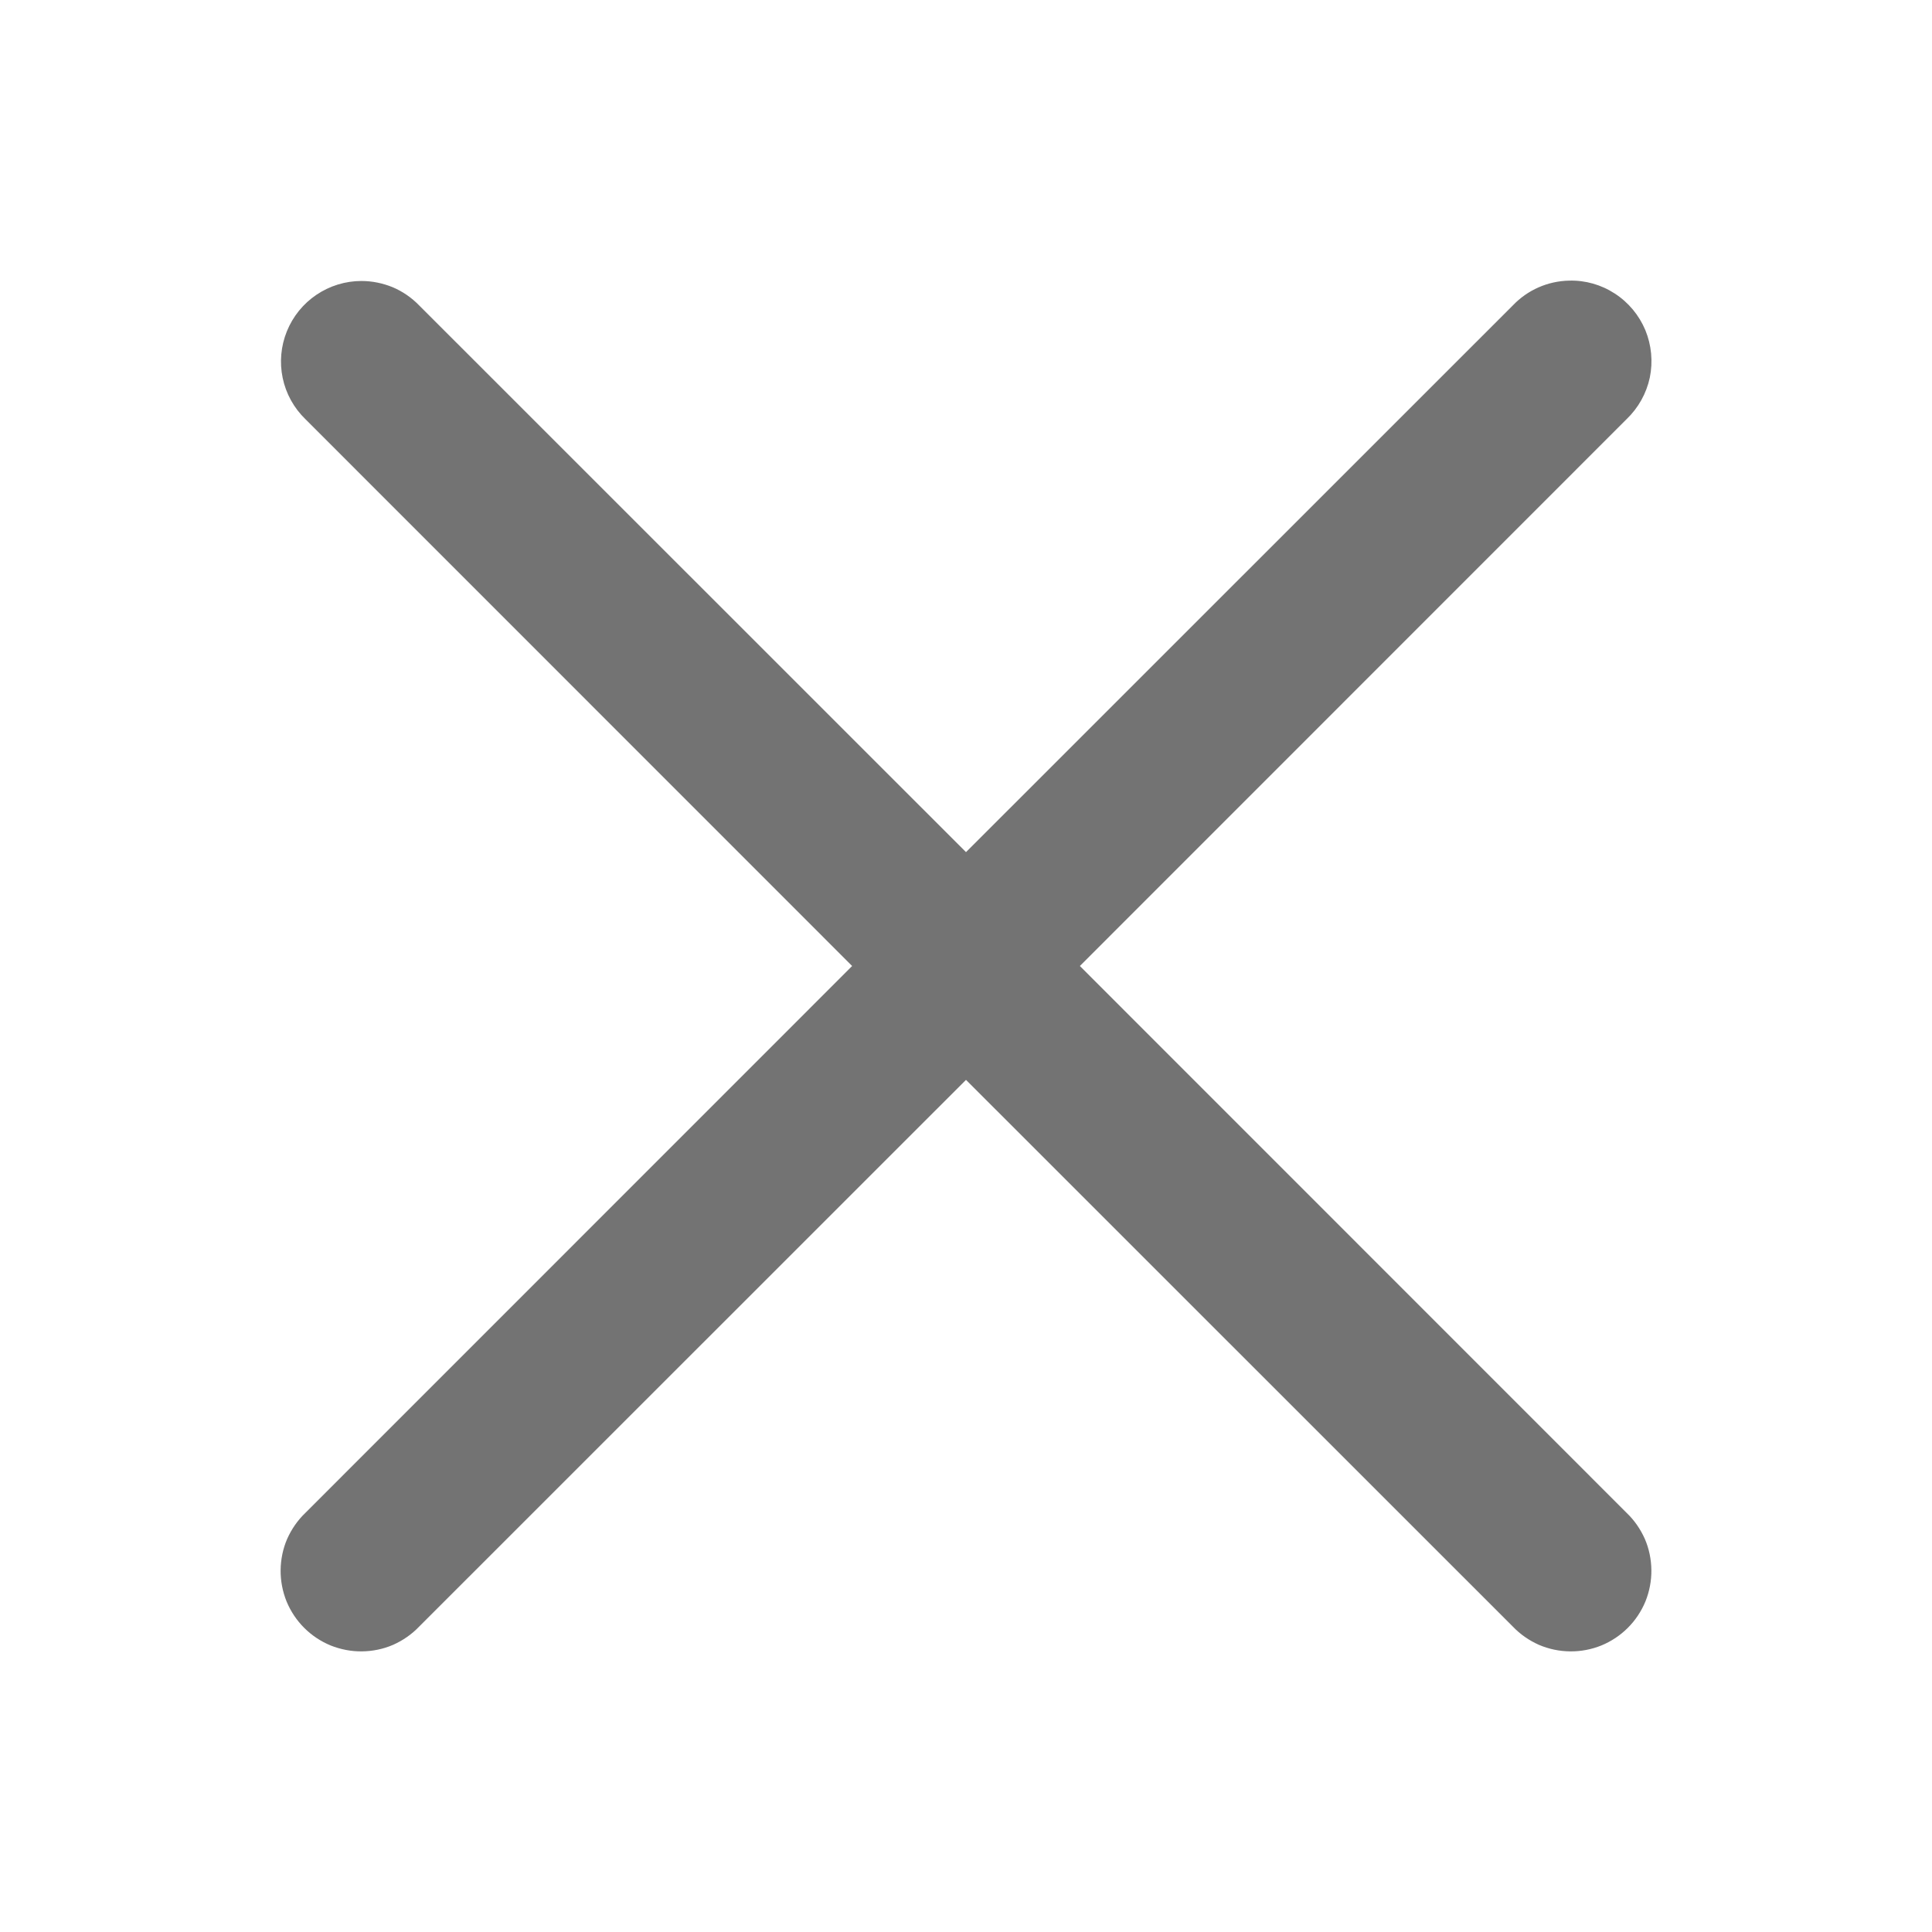 <svg width="16" height="16" viewBox="0 0 16 16" fill="none" xmlns="http://www.w3.org/2000/svg">
<g id="cancel">
<path id="vector" d="M12.994 2.324C12.818 2.328 12.651 2.401 12.529 2.529L8 7.057L3.471 2.529C3.409 2.465 3.335 2.414 3.253 2.379C3.17 2.345 3.082 2.327 2.993 2.327C2.86 2.327 2.731 2.367 2.621 2.441C2.511 2.515 2.426 2.62 2.376 2.743C2.326 2.866 2.314 3.001 2.341 3.13C2.368 3.26 2.434 3.379 2.529 3.471L7.057 8L2.529 12.529C2.465 12.59 2.414 12.664 2.378 12.745C2.343 12.826 2.325 12.914 2.324 13.003C2.323 13.091 2.34 13.18 2.373 13.262C2.407 13.344 2.456 13.418 2.519 13.481C2.582 13.544 2.656 13.593 2.738 13.627C2.821 13.66 2.909 13.677 2.997 13.676C3.086 13.675 3.174 13.657 3.255 13.622C3.336 13.586 3.41 13.535 3.471 13.471L8 8.943L12.529 13.471C12.59 13.535 12.664 13.586 12.745 13.622C12.827 13.657 12.914 13.675 13.003 13.676C13.092 13.677 13.18 13.66 13.262 13.627C13.344 13.593 13.418 13.544 13.481 13.481C13.544 13.418 13.593 13.344 13.627 13.262C13.66 13.18 13.677 13.091 13.676 13.003C13.675 12.914 13.657 12.826 13.622 12.745C13.586 12.664 13.535 12.59 13.471 12.529L8.943 8L13.471 3.471C13.568 3.378 13.635 3.258 13.663 3.127C13.69 2.995 13.677 2.858 13.626 2.734C13.574 2.61 13.486 2.504 13.373 2.431C13.261 2.358 13.129 2.32 12.994 2.324Z" fill="#737373"/>
</g>
</svg>
